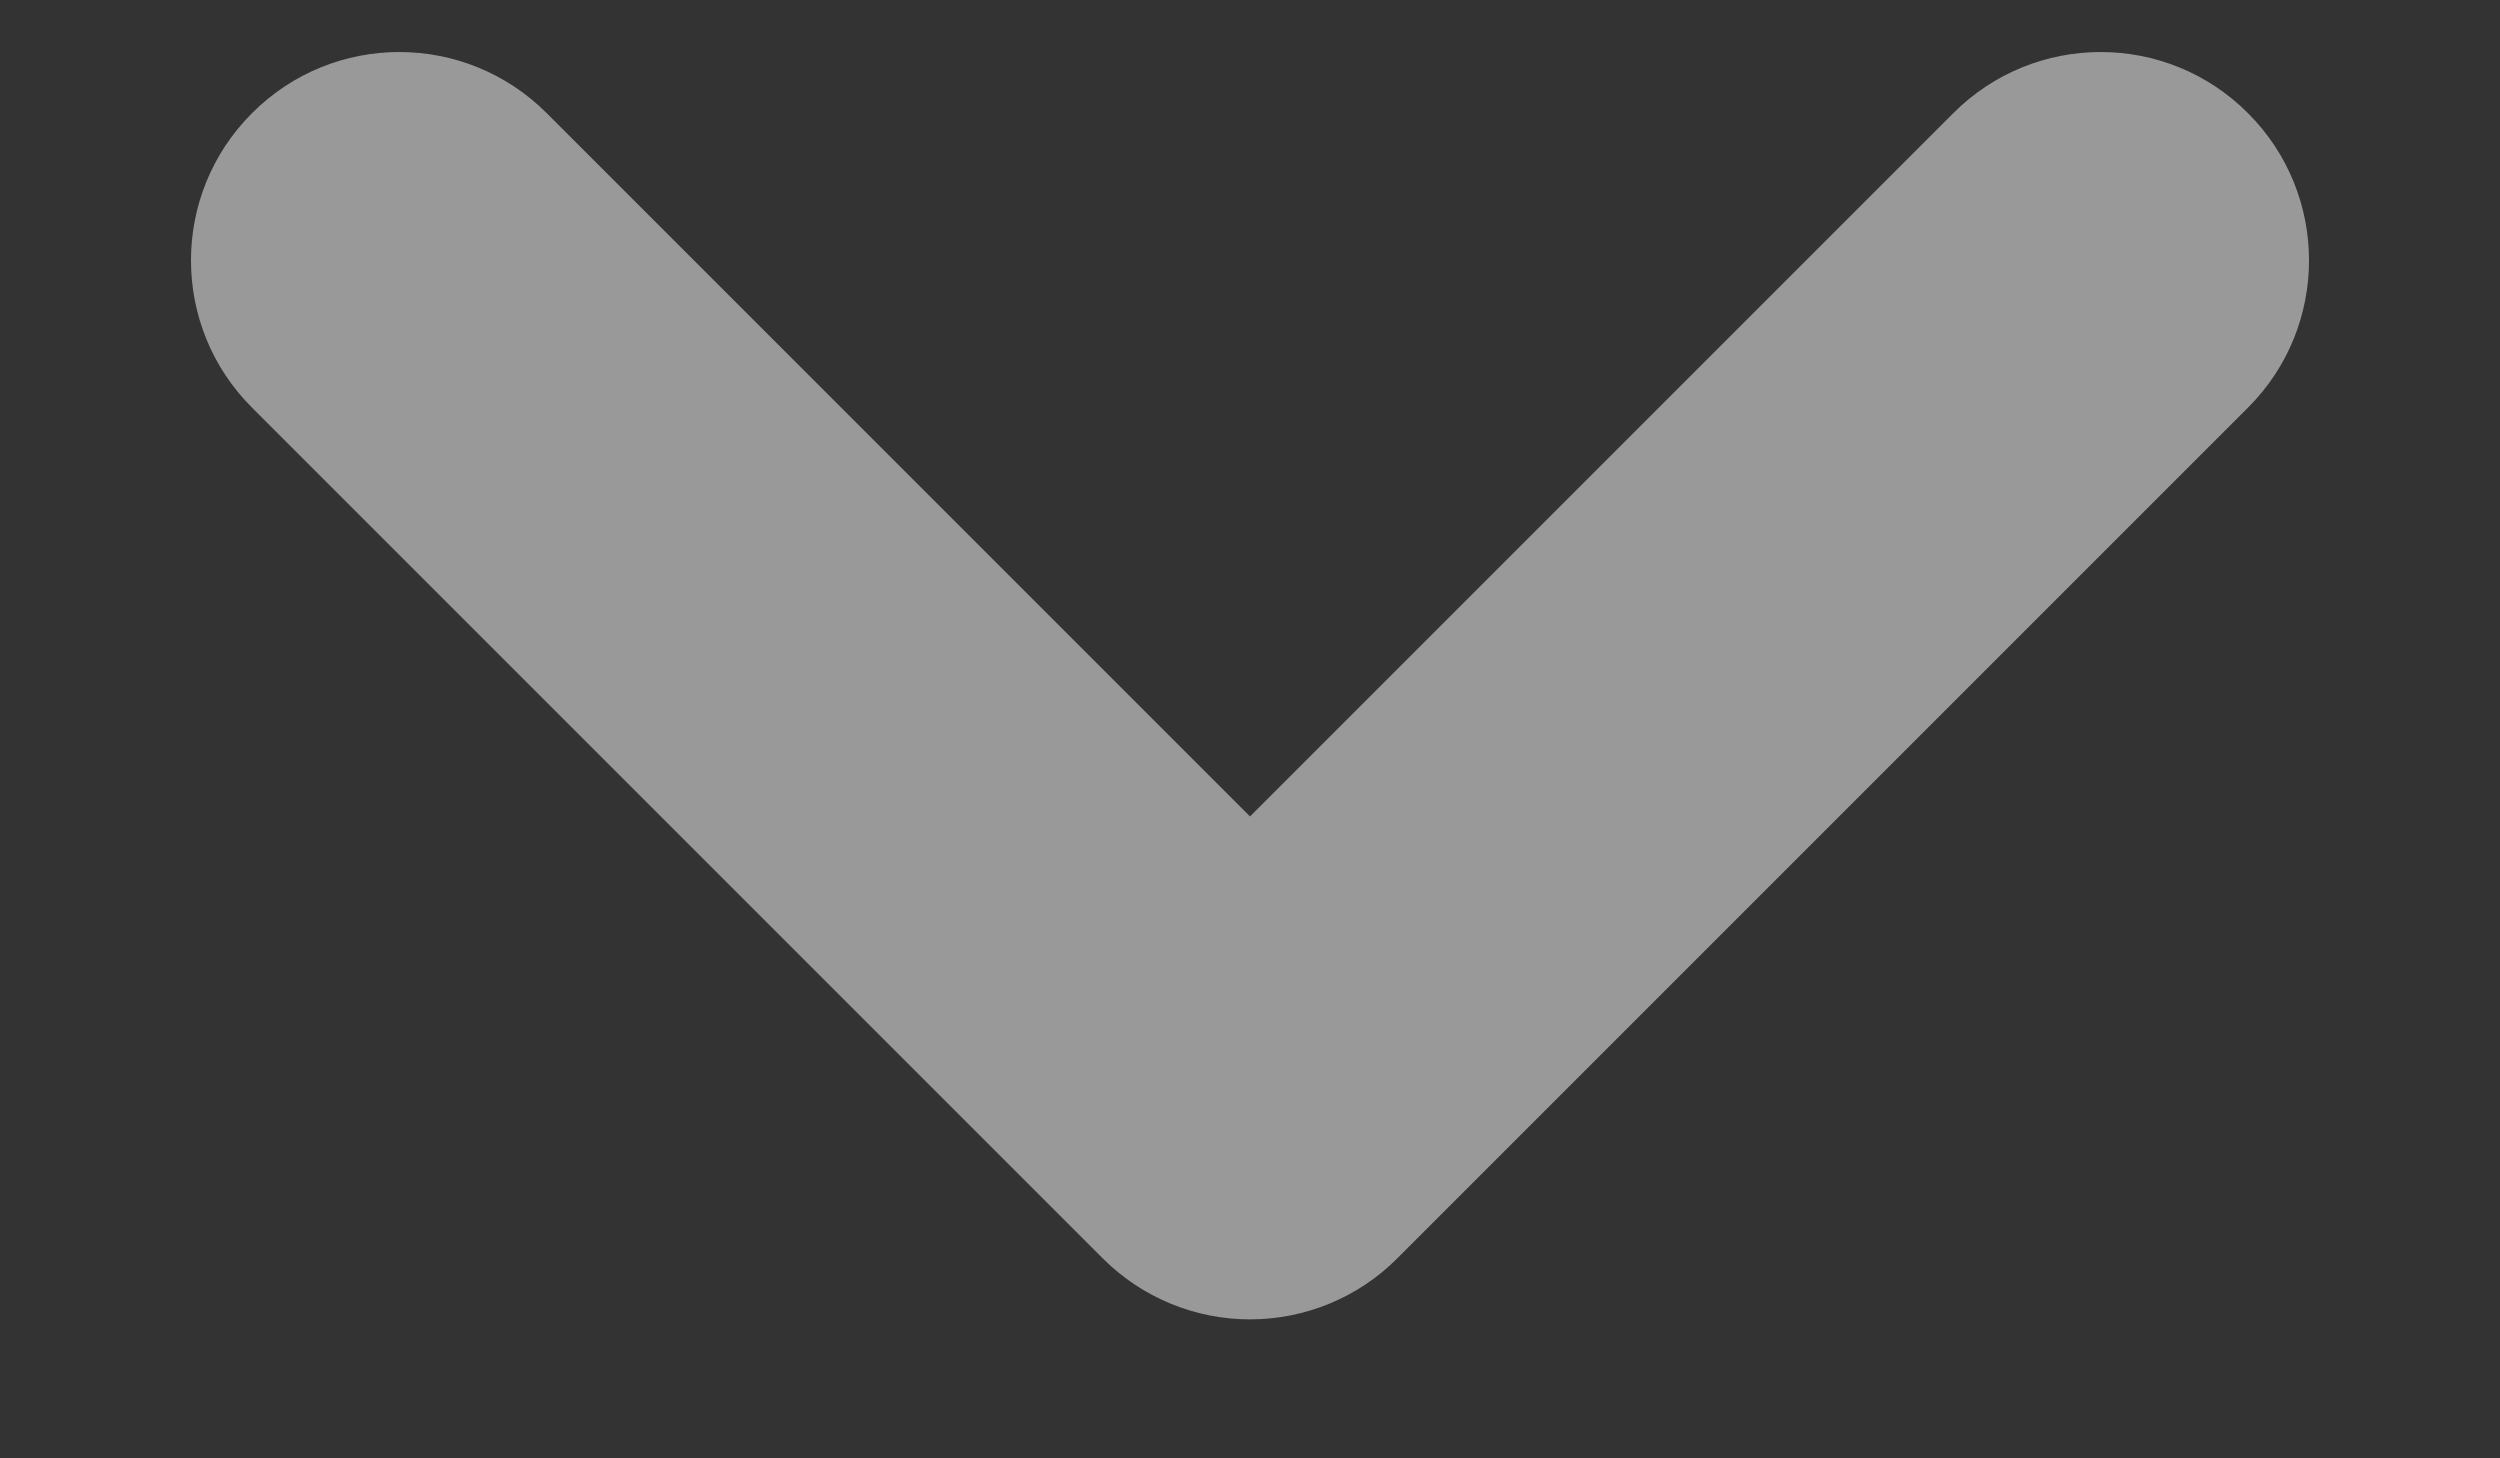 <svg width="12" height="7" viewBox="0 0 12 7" fill="none" xmlns="http://www.w3.org/2000/svg">
<rect x="0" y="0" width="12" height="7" fill="#333333" stroke="none"/>
<path d="M10.79 1.957C11.181 1.567 11.181 0.933 10.79 0.543C10.4 0.152 9.767 0.152 9.376 0.543L10.79 1.957ZM6 5.333L5.293 6.04C5.481 6.228 5.735 6.333 6 6.333C6.265 6.333 6.52 6.228 6.707 6.04L6 5.333ZM2.624 0.543C2.233 0.152 1.6 0.152 1.21 0.543C0.819 0.933 0.819 1.567 1.21 1.957L2.624 0.543ZM9.376 0.543L5.293 4.626L6.707 6.04L10.79 1.957L9.376 0.543ZM6.707 4.626L2.624 0.543L1.21 1.957L5.293 6.04L6.707 4.626Z" fill="white" fill-opacity="0.5"/>
</svg>
